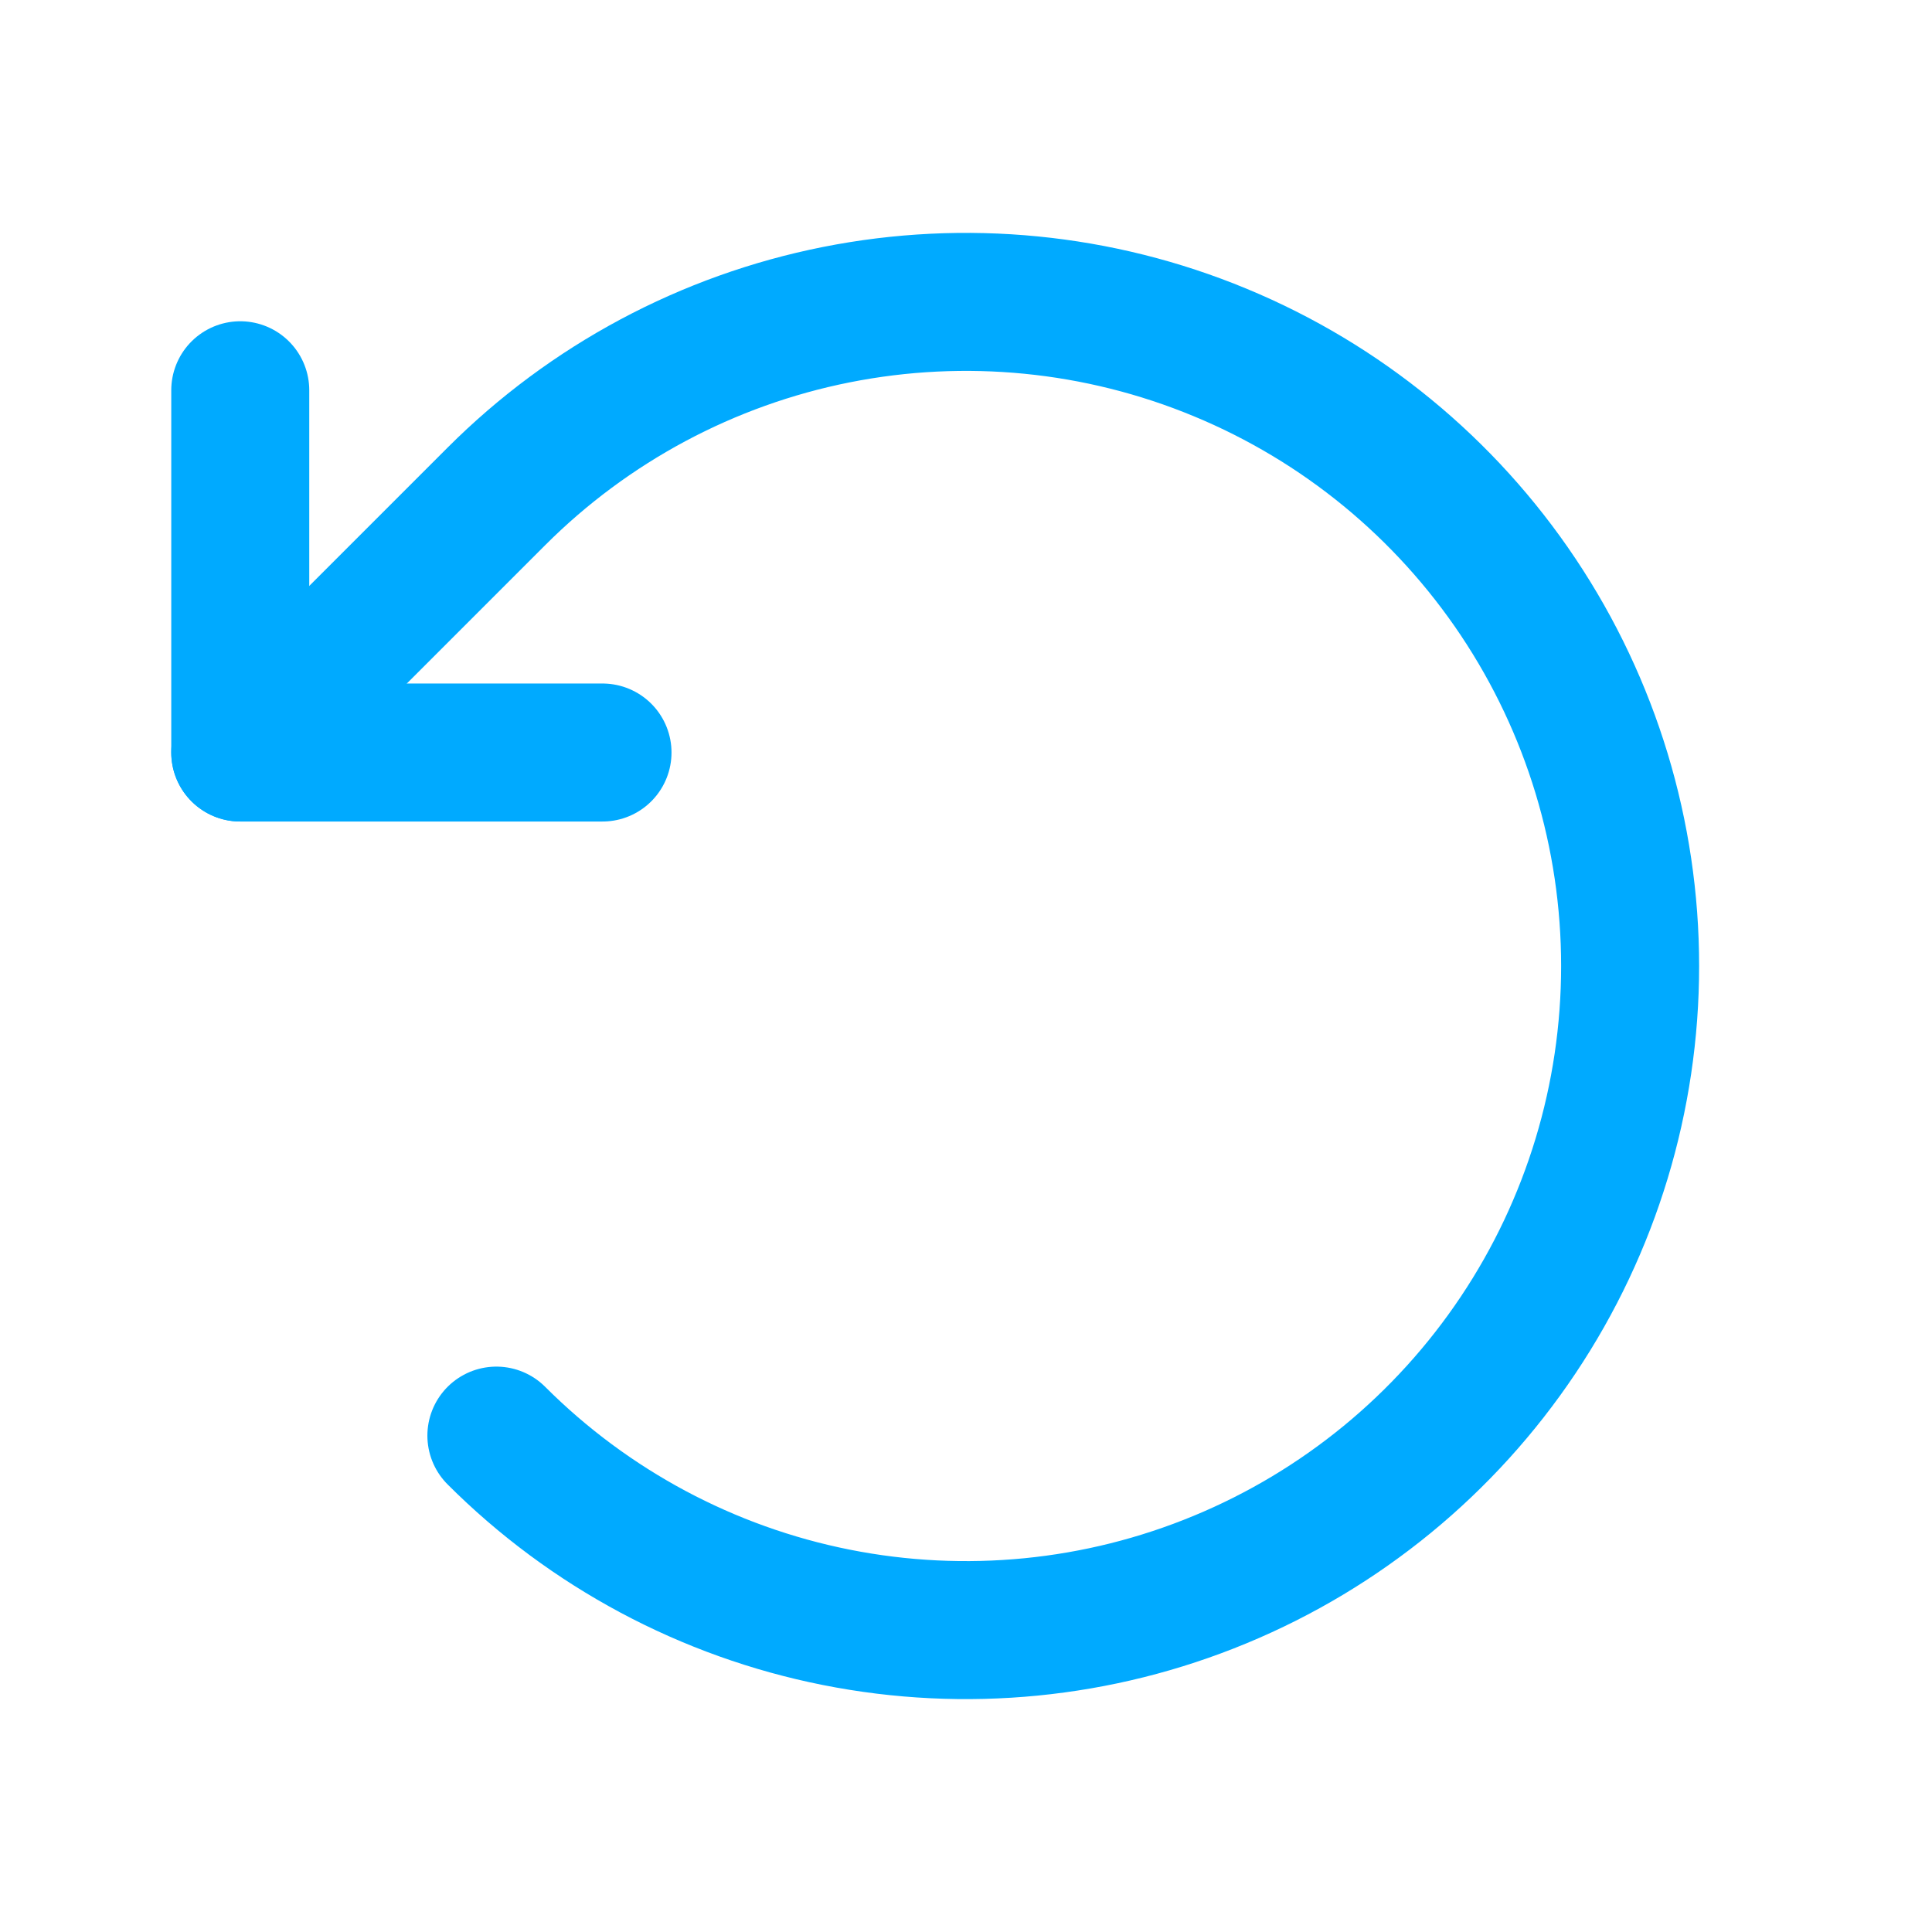 <svg width="28" height="28" viewBox="0 0 28 28" fill="none" xmlns="http://www.w3.org/2000/svg">
<path d="M8.732 10.906H3.482V5.656" stroke="#00AAFF" stroke-width="2" stroke-linecap="round" stroke-linejoin="round"/>
<path d="M7.194 20.806C8.54 22.152 10.255 23.069 12.122 23.44C13.989 23.811 15.925 23.621 17.683 22.892C19.442 22.164 20.945 20.93 22.003 19.347C23.061 17.765 23.625 15.904 23.625 14C23.625 12.096 23.061 10.236 22.003 8.653C20.945 7.07 19.442 5.836 17.683 5.108C15.925 4.379 13.989 4.189 12.122 4.56C10.255 4.931 8.54 5.848 7.194 7.194L3.482 10.906" stroke="#00AAFF" stroke-width="2" stroke-linecap="round" stroke-linejoin="round"/>
</svg>

